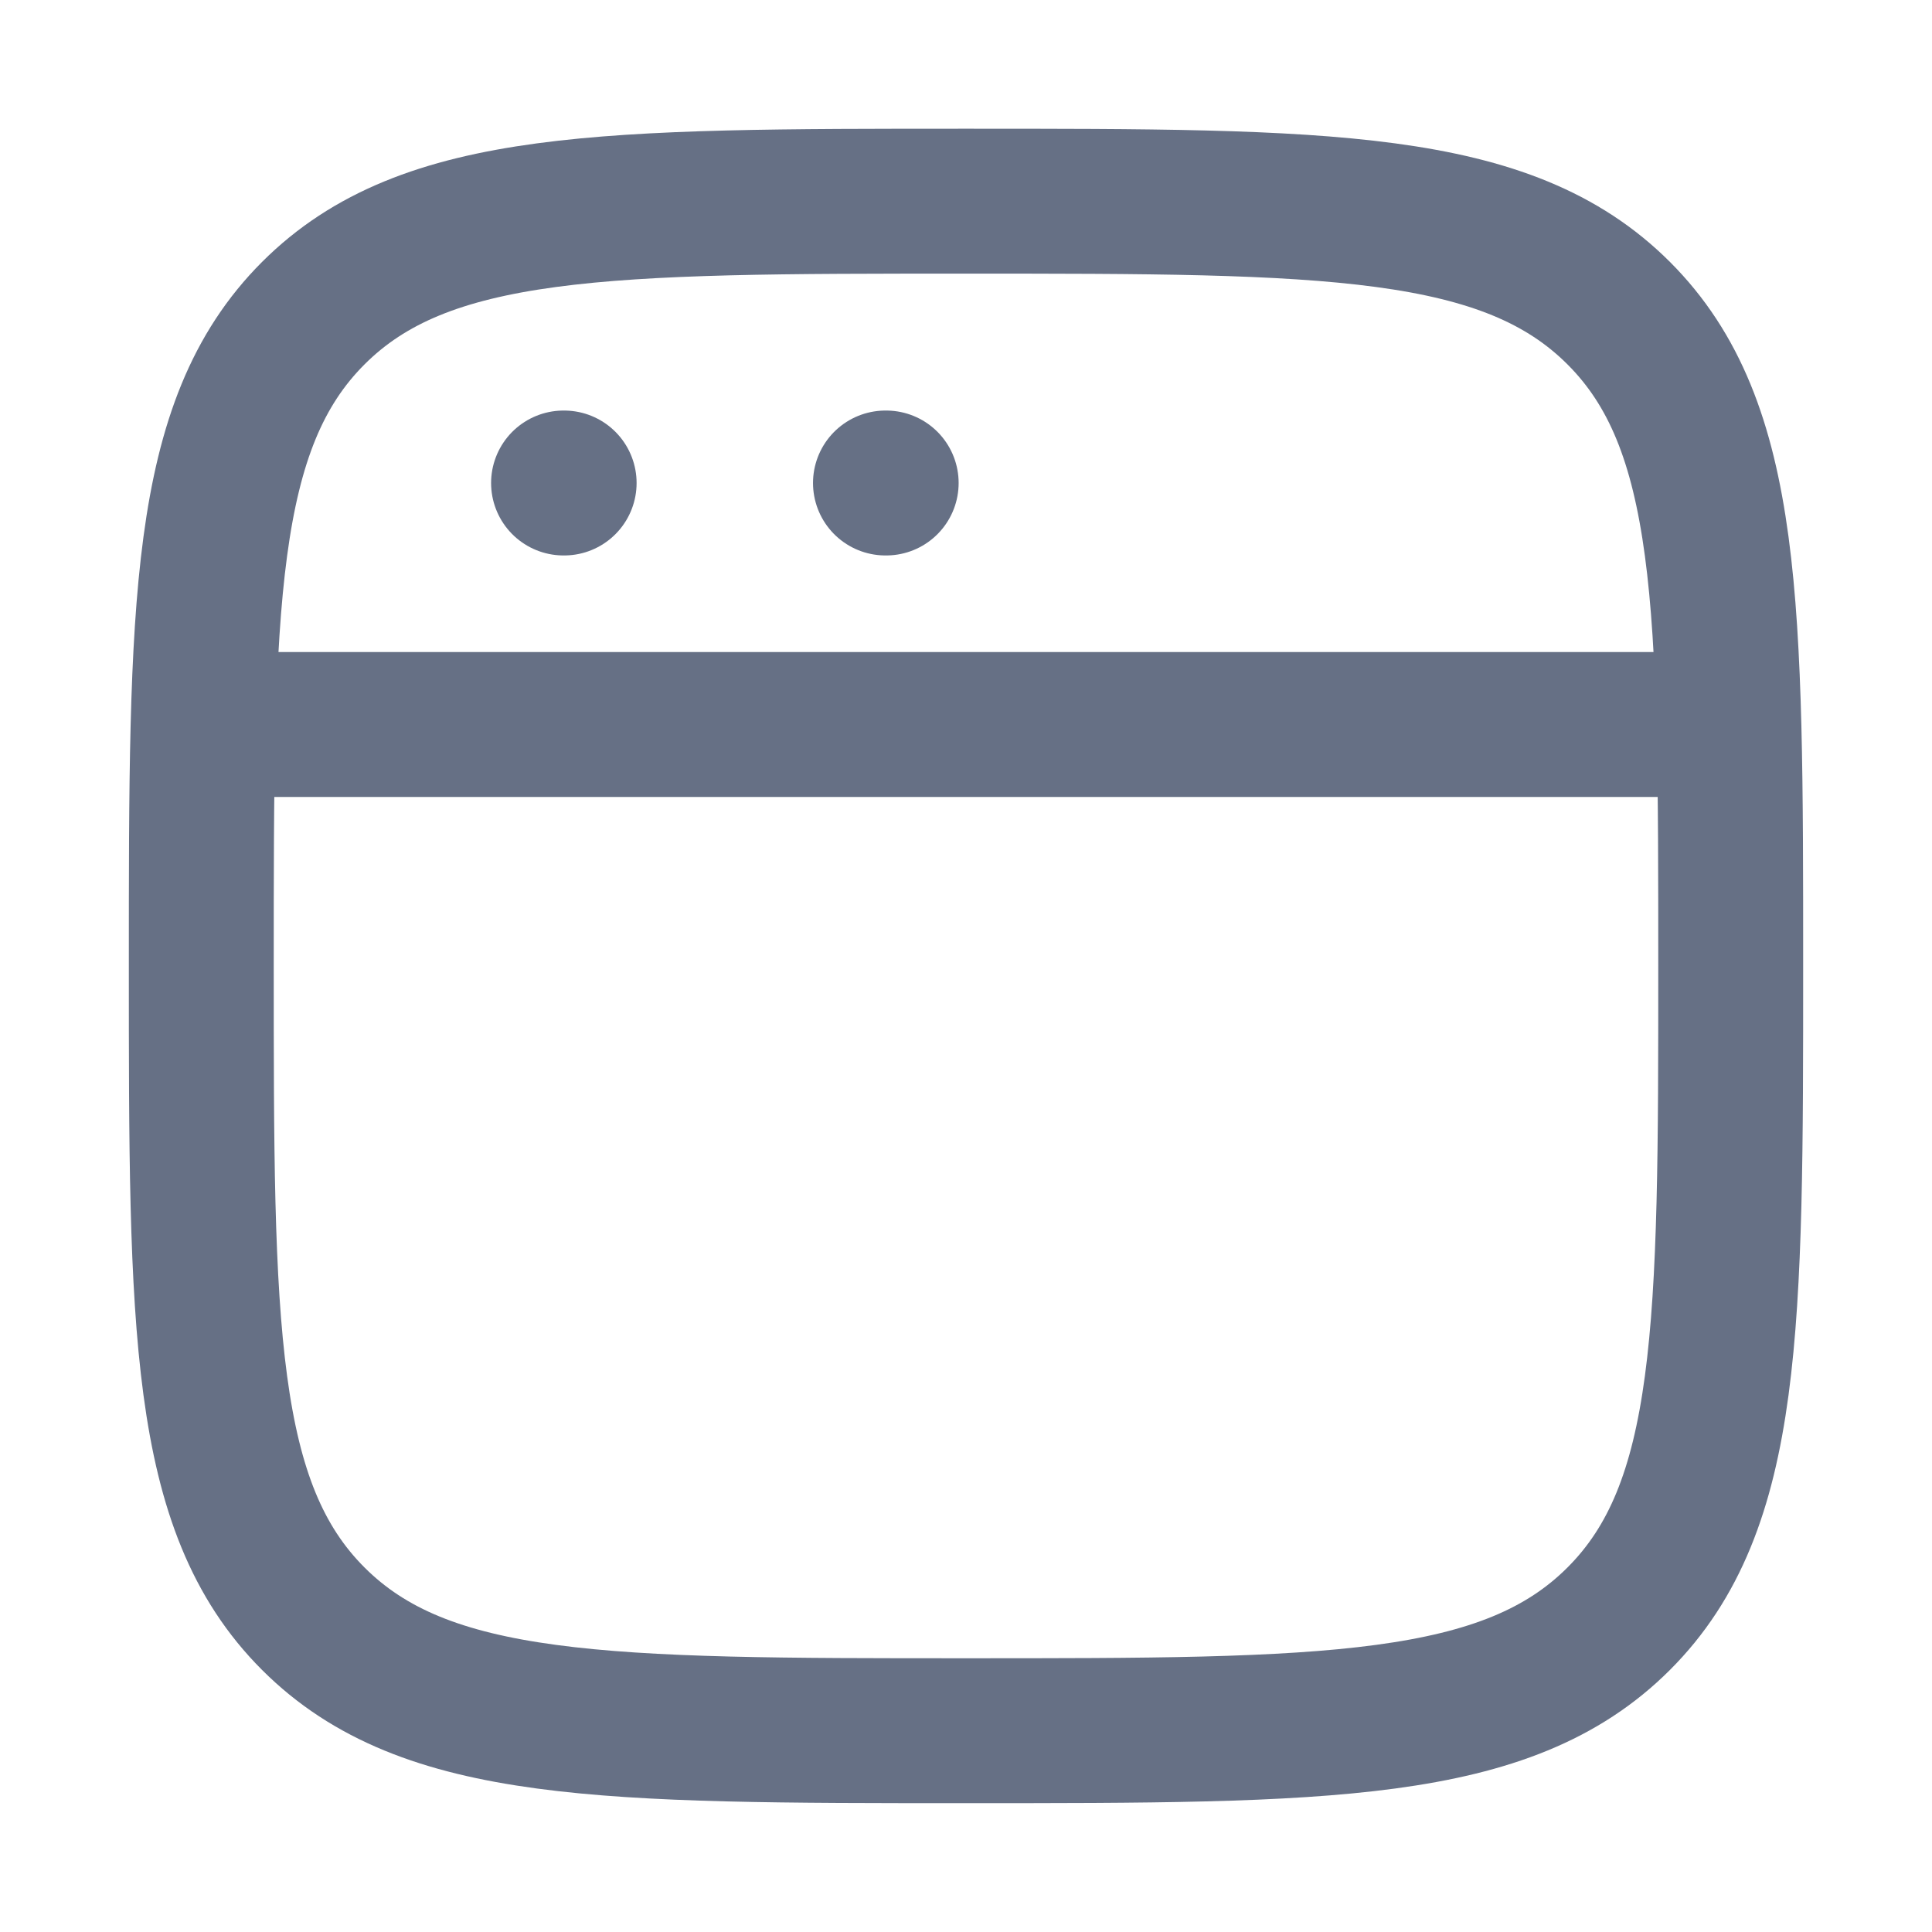 <svg width="16" height="16" viewBox="0 0 16 16" fill="none" xmlns="http://www.w3.org/2000/svg">
<path d="M1.667 7.999C1.667 5.014 1.667 3.521 2.594 2.594C3.522 1.666 5.015 1.666 8 1.666C10.986 1.666 12.478 1.666 13.406 2.594C14.333 3.521 14.333 5.014 14.333 7.999C14.333 10.985 14.333 12.478 13.406 13.405C12.478 14.333 10.986 14.333 8 14.333C5.015 14.333 3.522 14.333 2.594 13.405C1.667 12.478 1.667 10.985 1.667 7.999Z" stroke="#667085" stroke-width="1.2"/>
<path d="M1.667 6H14.333" stroke="#667085" stroke-width="1.2" stroke-linejoin="round"/>
<path d="M4.667 4H4.672" stroke="#667085" stroke-width="1.2" stroke-linecap="round" stroke-linejoin="round"/>
<path d="M7.333 4H7.339" stroke="#667085" stroke-width="1.2" stroke-linecap="round" stroke-linejoin="round"/>
</svg>
